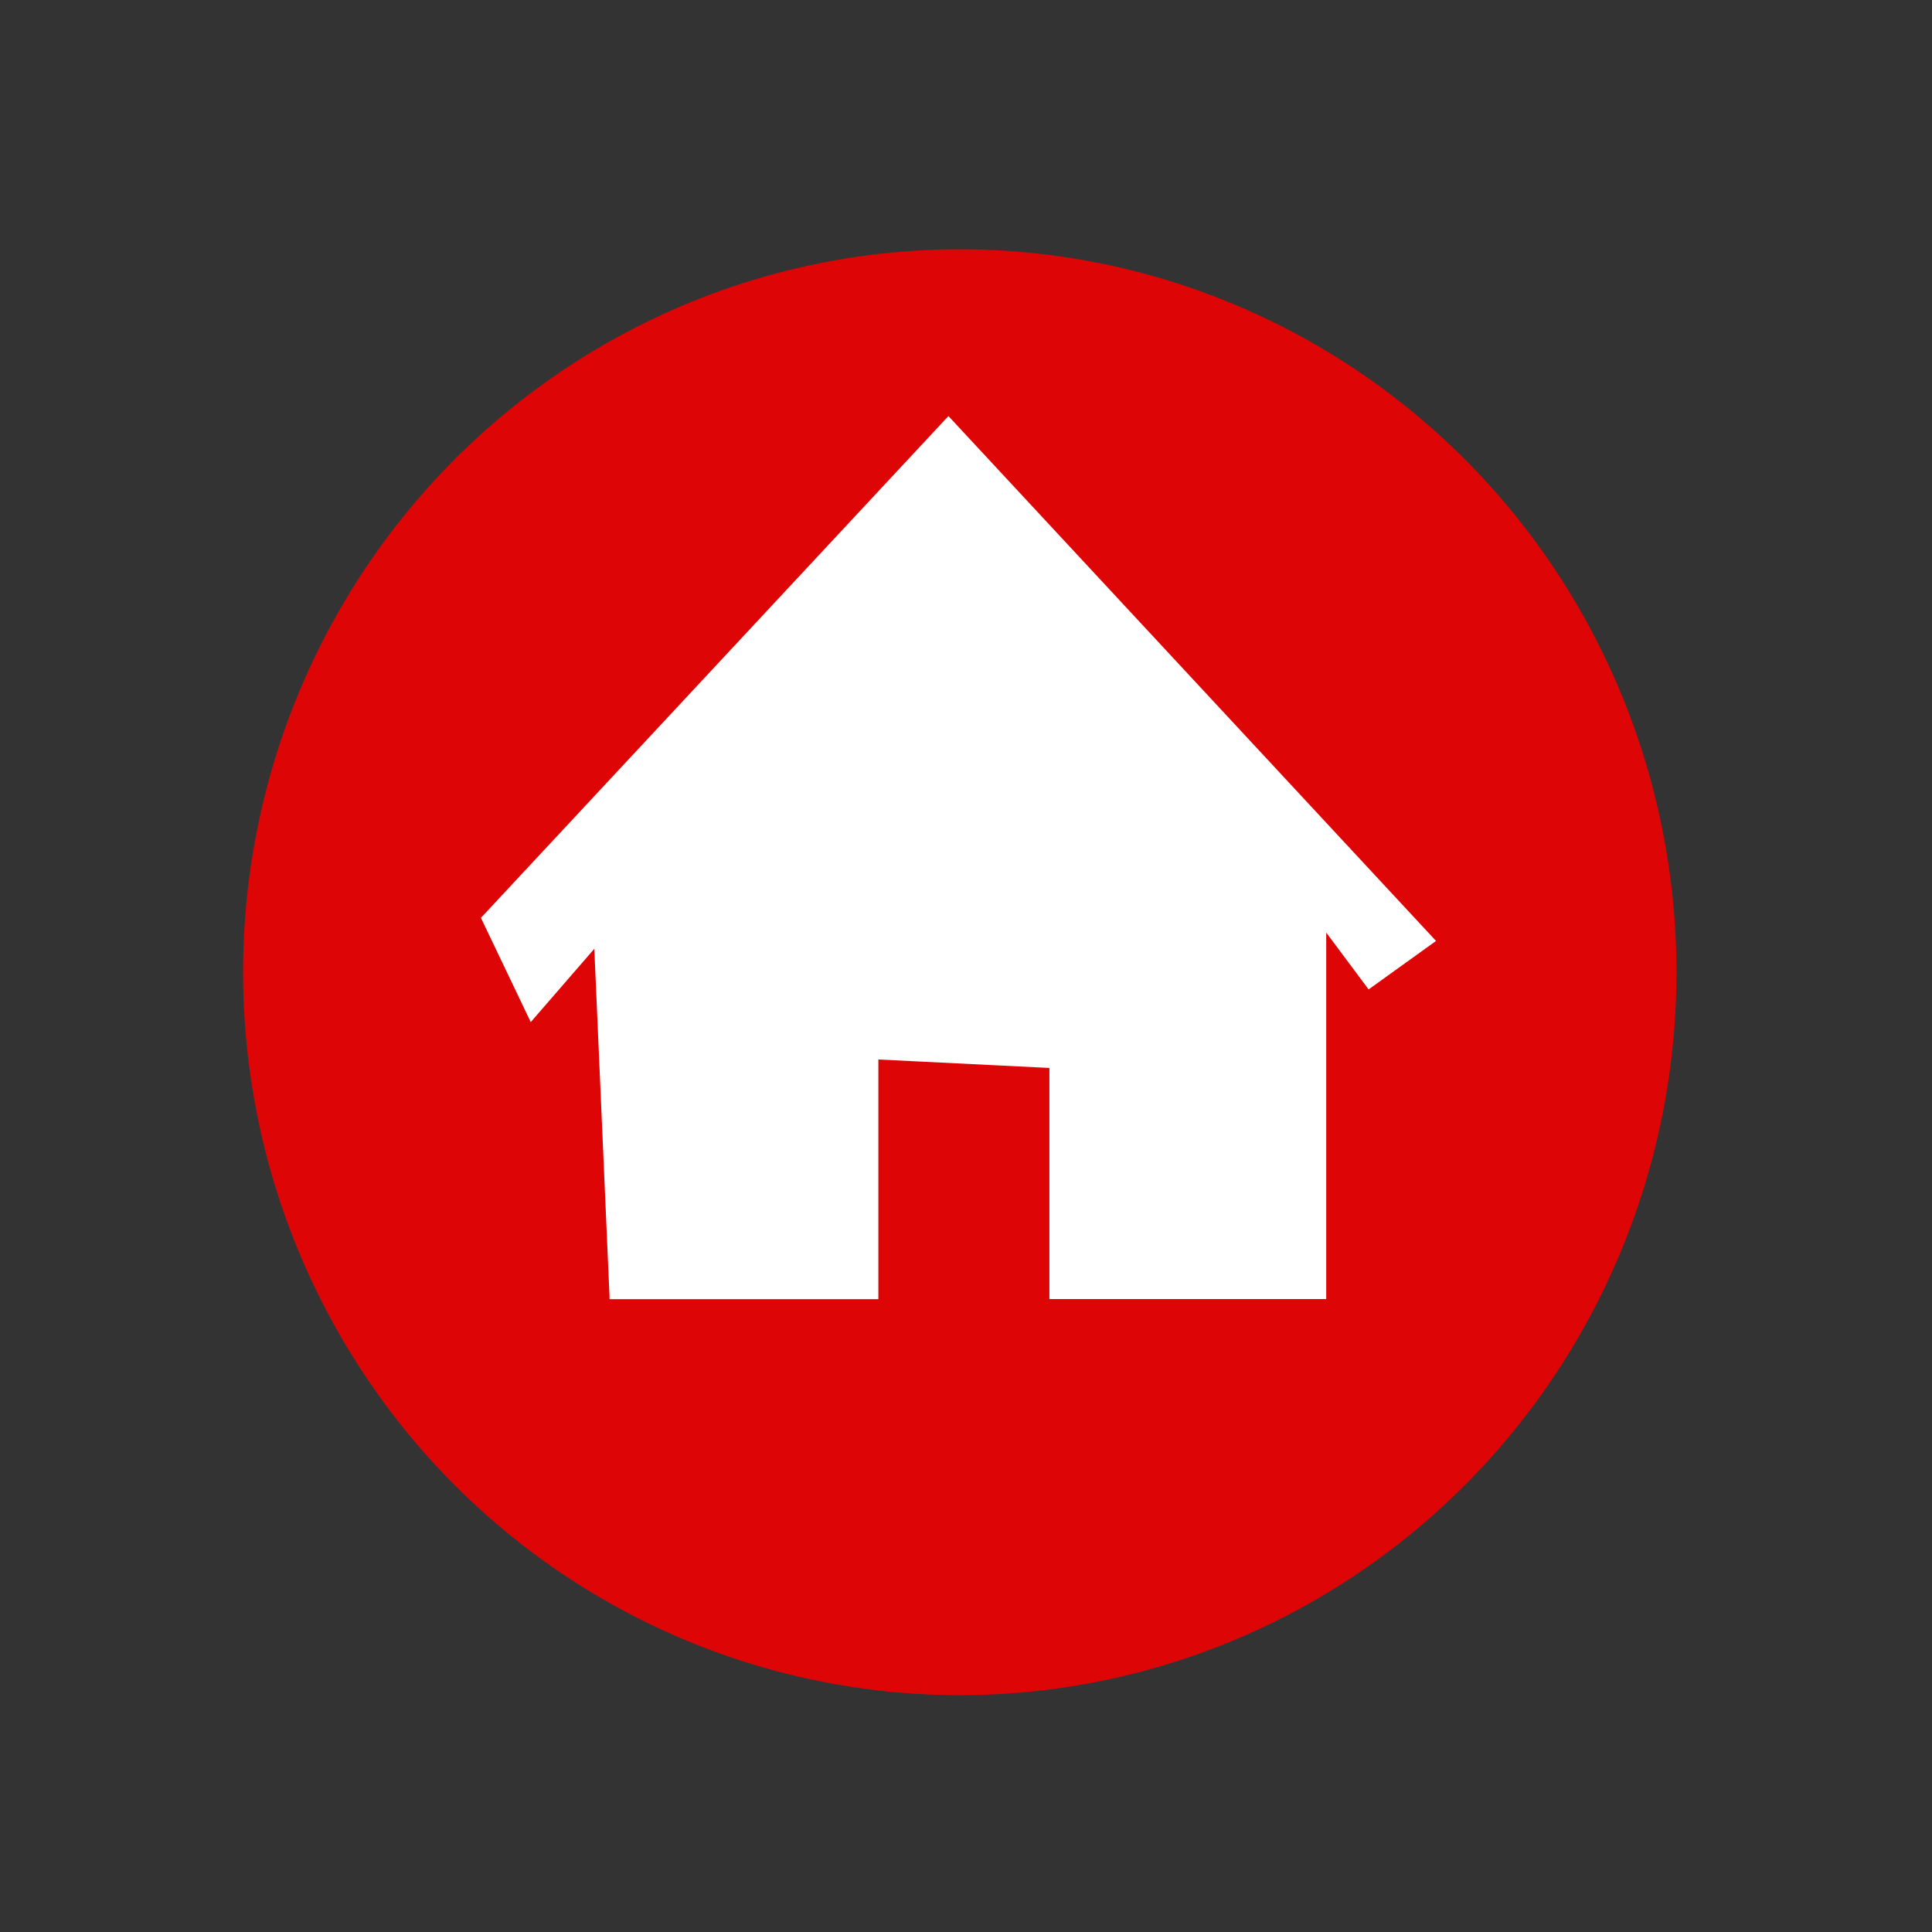 <svg id="Layer_1" data-name="Layer 1" xmlns="http://www.w3.org/2000/svg" width="155" height="155" viewBox="0 0 155 155"><rect x="0" y="0" width="155" height="155" fill="#333333" stroke="none"/><defs><style>.cls-1{fill:#dd0505;}.cls-2{fill:#fff;}</style></defs><ellipse class="cls-1" cx="77" cy="78" rx="57.5" ry="58"/><polygon class="cls-2" points="76.09 33.77 38.93 73.67 42.65 81.51 47.91 75.45 49.15 103.95 70.21 103.95 70.21 84.72 84.46 85.43 84.46 103.95 106.14 103.95 106.14 74.03 109.85 79.02 114.81 75.45 76.09 33.77"/><path class="cls-2" d="M106.4,104.22H84.19V85.68L70.47,85v19.23H48.9V104L47.68,76.12,42.58,82l-4-8.37.13-.13L76.09,33.38l39.12,42.11-5.41,3.89-3.4-4.56Zm-21.68-.53h21.15V73.24l4,5.41,4.5-3.24L76.09,34.16,39.24,73.72,42.71,81l5.43-6.25,1.26,28.91H70V84.44l14.77.74Z"/></svg>